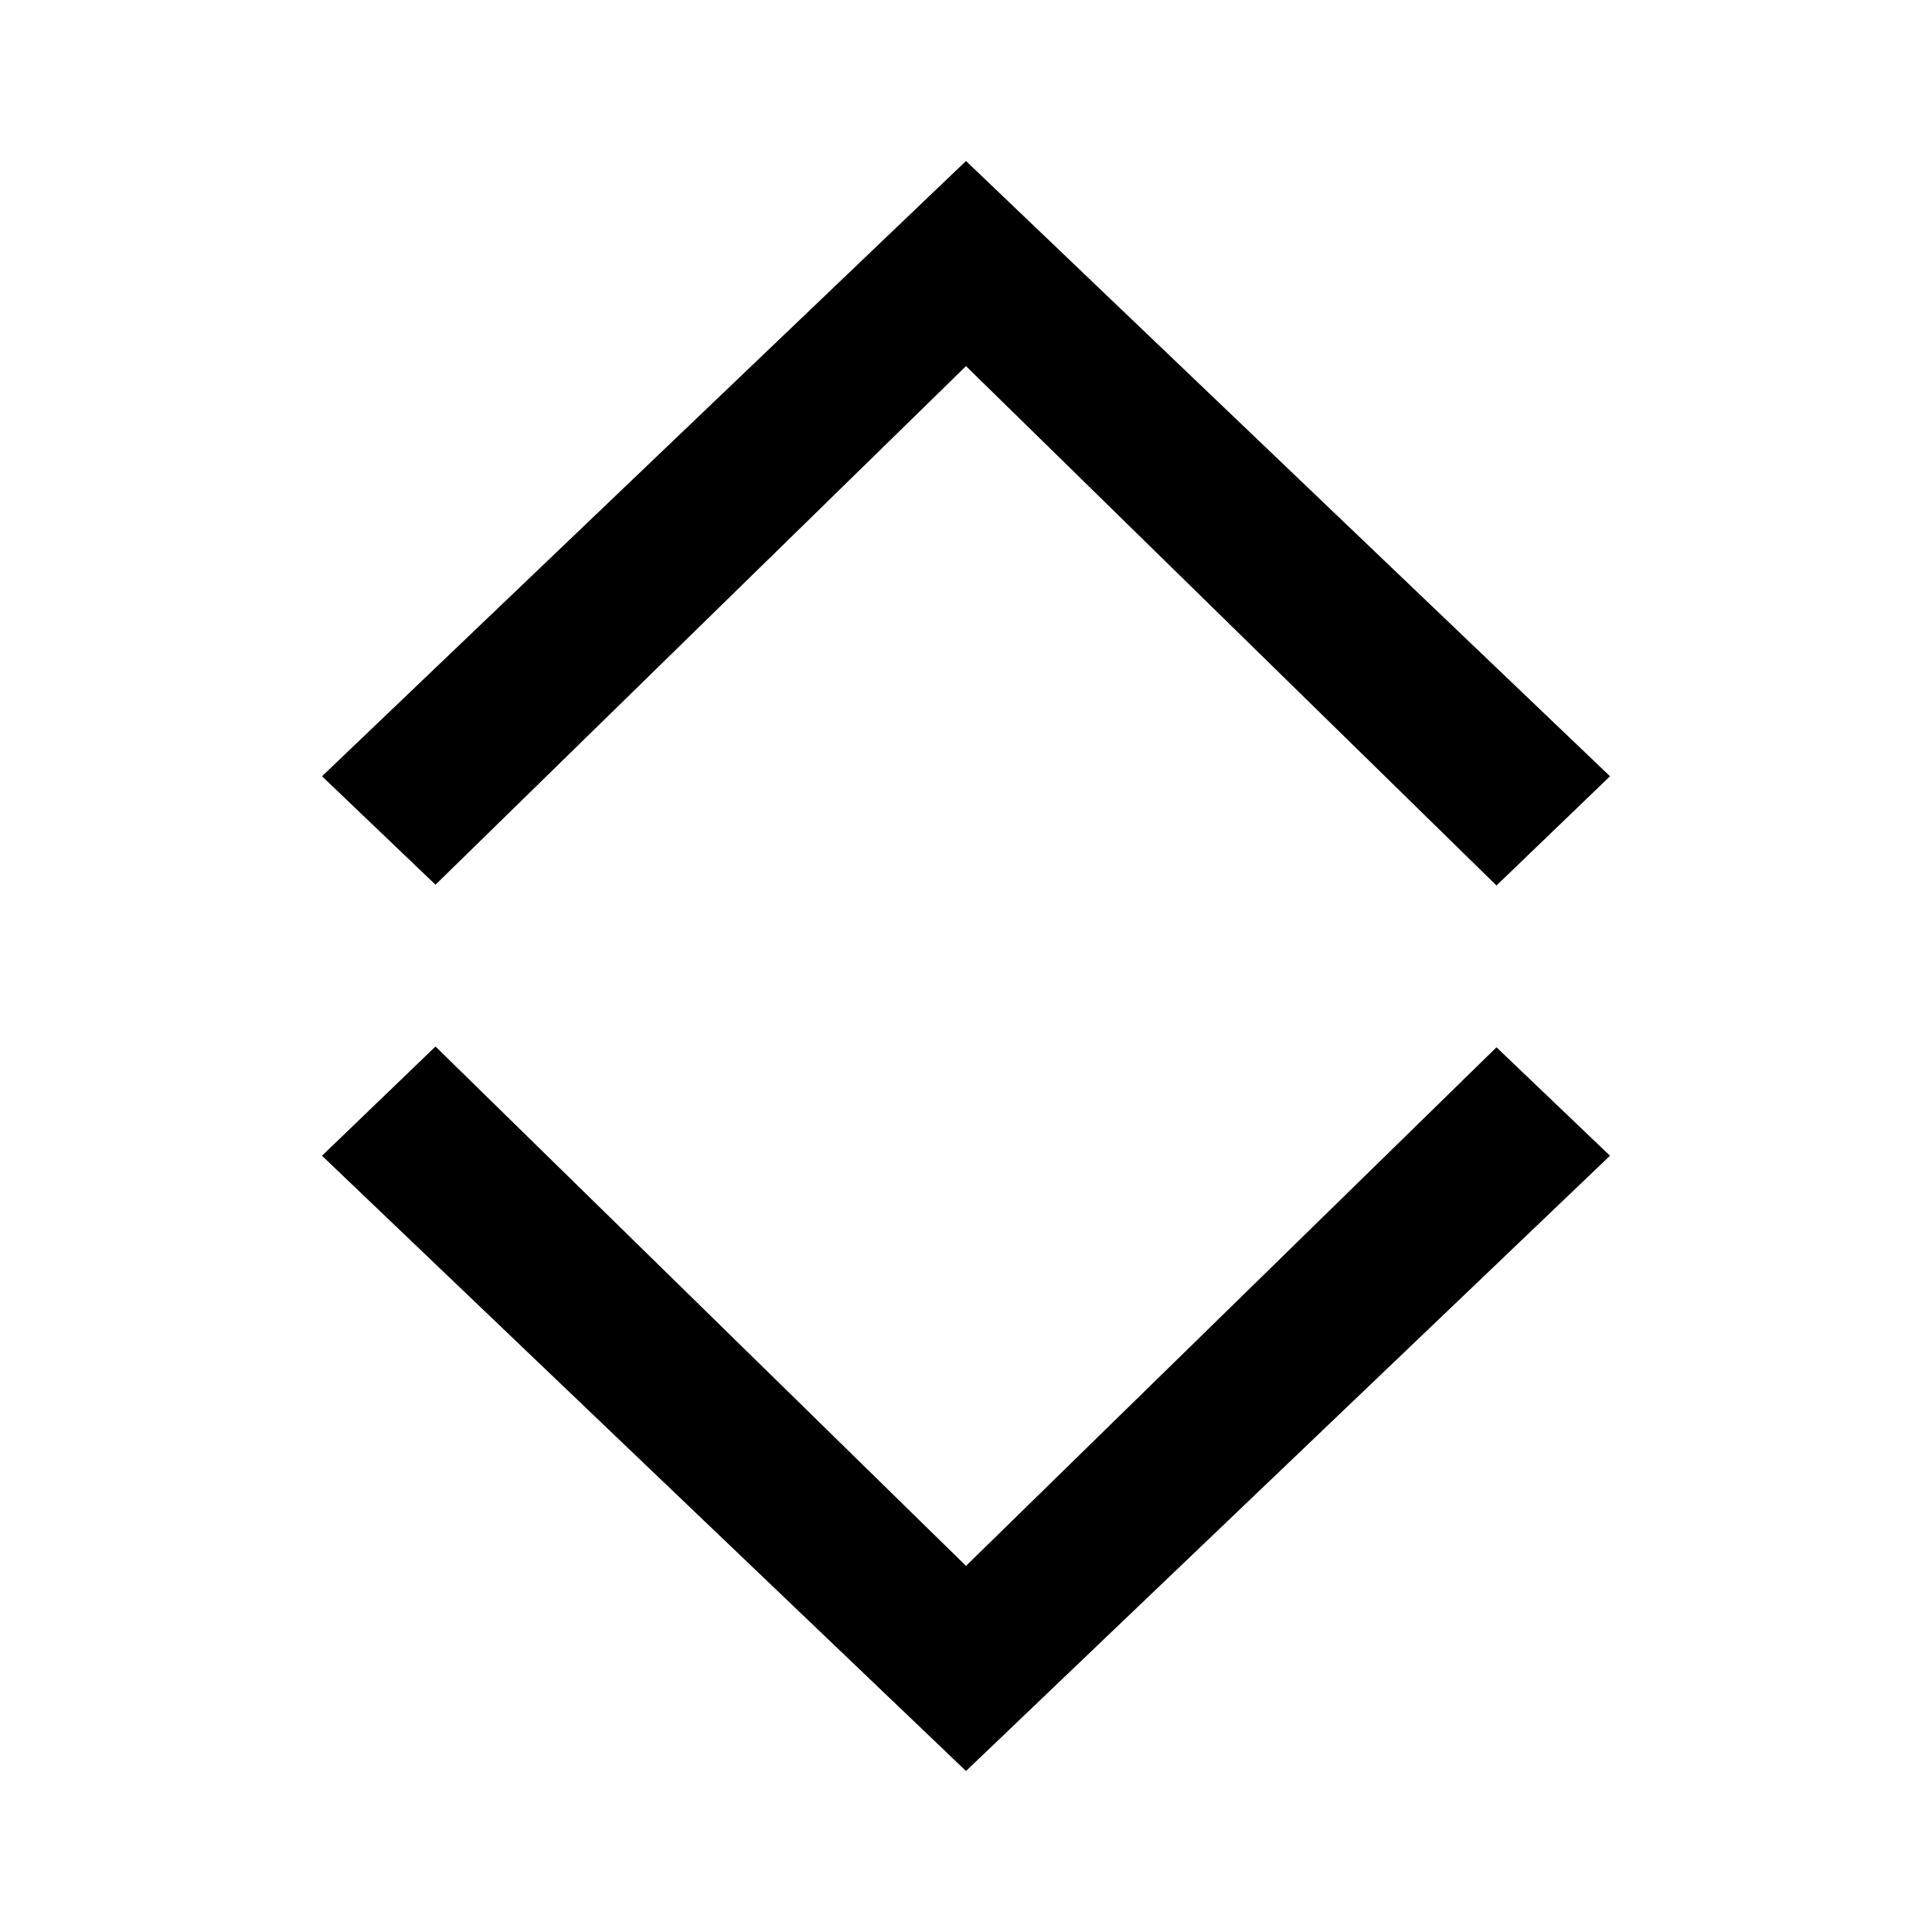 <svg xmlns="http://www.w3.org/2000/svg" width="24" height="24" viewBox="0 0 24 24"><g fill="none" fill-rule="evenodd"><g fill="#000" transform="translate(4 2)"><polygon points="12.5 8.91 11.143 7.5 3.5 15.5 11.143 23.5 12.49 22.09 6.048 15.5" transform="rotate(-90 8 15.5)"/><polygon points="3.5 11.09 4.857 12.5 12.5 4.5 4.857 -3.5 3.51 -2.09 9.952 4.5" transform="rotate(-90 8 4.5)"/></g></g></svg>